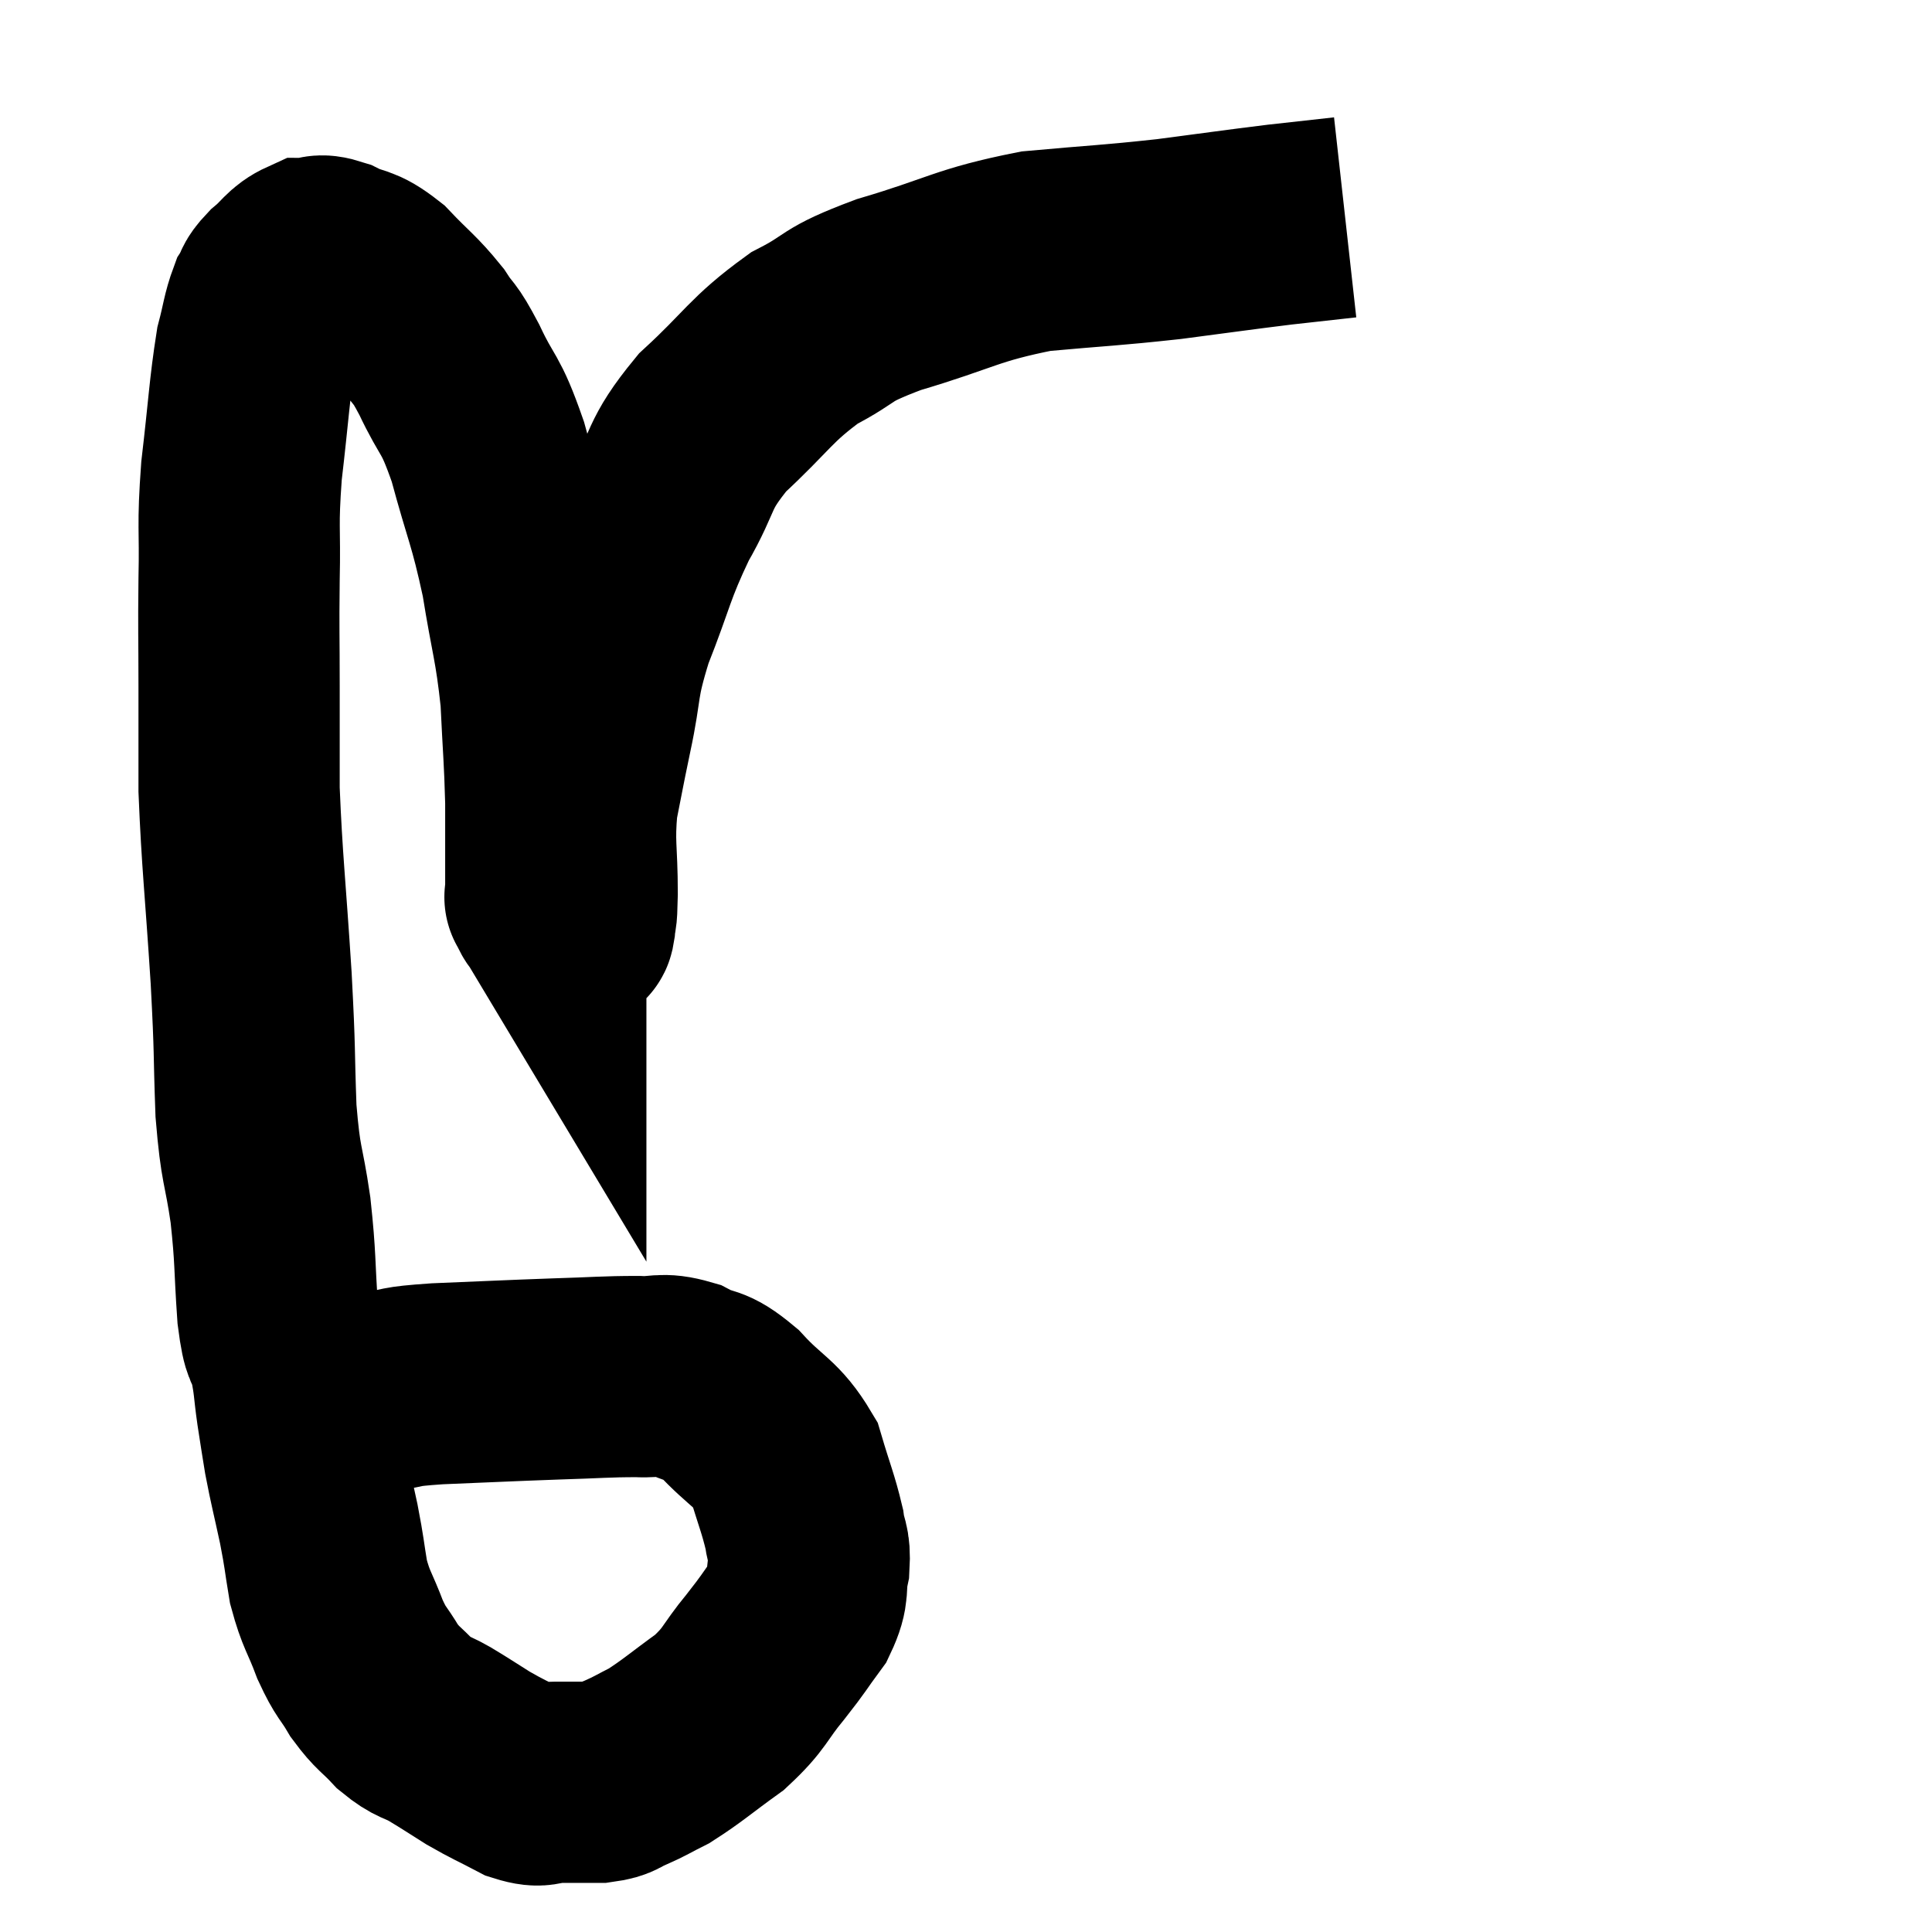 <svg width="48" height="48" viewBox="0 0 48 48" xmlns="http://www.w3.org/2000/svg"><path d="M 8.76 34.56 C 9.12 34.56, 8.955 34.605, 9.48 34.56 C 10.17 34.47, 9.78 34.455, 10.86 34.38 C 12.33 34.32, 12.555 34.305, 13.8 34.26 C 14.82 34.23, 15.045 34.2, 15.84 34.2 C 16.41 34.23, 16.41 34.095, 16.98 34.26 C 17.55 34.56, 17.49 34.335, 18.12 34.86 C 18.81 35.61, 19.035 35.58, 19.5 36.36 C 19.74 37.17, 19.83 37.35, 19.98 37.98 C 20.04 38.43, 20.13 38.37, 20.1 38.88 C 19.98 39.45, 20.13 39.45, 19.86 40.02 C 19.44 40.59, 19.515 40.53, 19.02 41.16 C 18.45 41.85, 18.54 41.925, 17.88 42.54 C 17.13 43.08, 16.965 43.245, 16.38 43.62 C 15.96 43.83, 15.915 43.875, 15.54 44.04 C 15.21 44.16, 15.315 44.22, 14.88 44.28 C 14.34 44.28, 14.265 44.28, 13.8 44.28 C 13.41 44.28, 13.5 44.43, 13.02 44.28 C 12.45 43.98, 12.405 43.98, 11.88 43.68 C 11.4 43.38, 11.37 43.35, 10.92 43.08 C 10.5 42.84, 10.485 42.93, 10.08 42.6 C 9.69 42.18, 9.645 42.225, 9.3 41.76 C 9 41.25, 8.985 41.355, 8.7 40.74 C 8.43 40.02, 8.355 40.02, 8.16 39.3 C 8.04 38.58, 8.07 38.64, 7.92 37.86 C 7.74 37.02, 7.695 36.885, 7.56 36.18 C 7.47 35.61, 7.47 35.64, 7.38 35.04 C 7.29 34.41, 7.32 34.38, 7.2 33.78 C 7.05 33.21, 7.02 33.57, 6.9 32.64 C 6.81 31.35, 6.855 31.32, 6.72 30.06 C 6.54 28.83, 6.48 29.04, 6.36 27.6 C 6.3 25.95, 6.345 26.295, 6.24 24.3 C 6.09 21.96, 6.015 21.435, 5.94 19.62 C 5.94 18.33, 5.94 18.345, 5.94 17.04 C 5.94 15.72, 5.925 15.735, 5.94 14.4 C 5.97 13.05, 5.895 13.14, 6 11.7 C 6.18 10.17, 6.195 9.69, 6.36 8.64 C 6.51 8.07, 6.51 7.905, 6.66 7.5 C 6.81 7.26, 6.705 7.29, 6.96 7.02 C 7.32 6.72, 7.35 6.57, 7.68 6.42 C 7.98 6.42, 7.86 6.285, 8.28 6.42 C 8.82 6.69, 8.805 6.525, 9.36 6.96 C 9.93 7.56, 10.05 7.605, 10.5 8.16 C 10.83 8.67, 10.755 8.415, 11.16 9.18 C 11.64 10.2, 11.67 9.93, 12.12 11.22 C 12.54 12.78, 12.63 12.81, 12.96 14.34 C 13.2 15.84, 13.29 15.945, 13.44 17.34 C 13.5 18.63, 13.53 18.795, 13.56 19.92 C 13.56 20.88, 13.56 21.24, 13.56 21.84 C 13.56 22.08, 13.56 22.2, 13.56 22.32 C 13.56 22.32, 13.56 22.32, 13.56 22.32 C 13.56 22.32, 13.515 22.245, 13.56 22.32 C 13.65 22.47, 13.62 22.485, 13.74 22.62 C 13.89 22.74, 13.965 22.8, 14.04 22.86 C 14.04 22.86, 13.995 22.83, 14.04 22.86 C 14.13 22.92, 14.16 22.95, 14.22 22.98 C 14.25 22.98, 14.25 23.175, 14.28 22.98 C 14.31 22.59, 14.325 22.95, 14.34 22.2 C 14.34 21.09, 14.25 20.985, 14.34 19.98 C 14.52 19.08, 14.475 19.26, 14.7 18.18 C 14.97 16.92, 14.82 17.01, 15.24 15.66 C 15.81 14.22, 15.765 14.07, 16.38 12.78 C 17.04 11.64, 16.8 11.595, 17.7 10.5 C 18.84 9.45, 18.885 9.195, 19.98 8.4 C 21.03 7.86, 20.64 7.86, 22.08 7.32 C 23.91 6.78, 24 6.585, 25.74 6.24 C 27.39 6.09, 27.525 6.105, 29.04 5.94 C 30.42 5.76, 30.705 5.715, 31.8 5.58 C 32.61 5.49, 33.015 5.445, 33.42 5.4 L 33.42 5.4" fill="none" stroke="black" stroke-width="5"></path></svg>